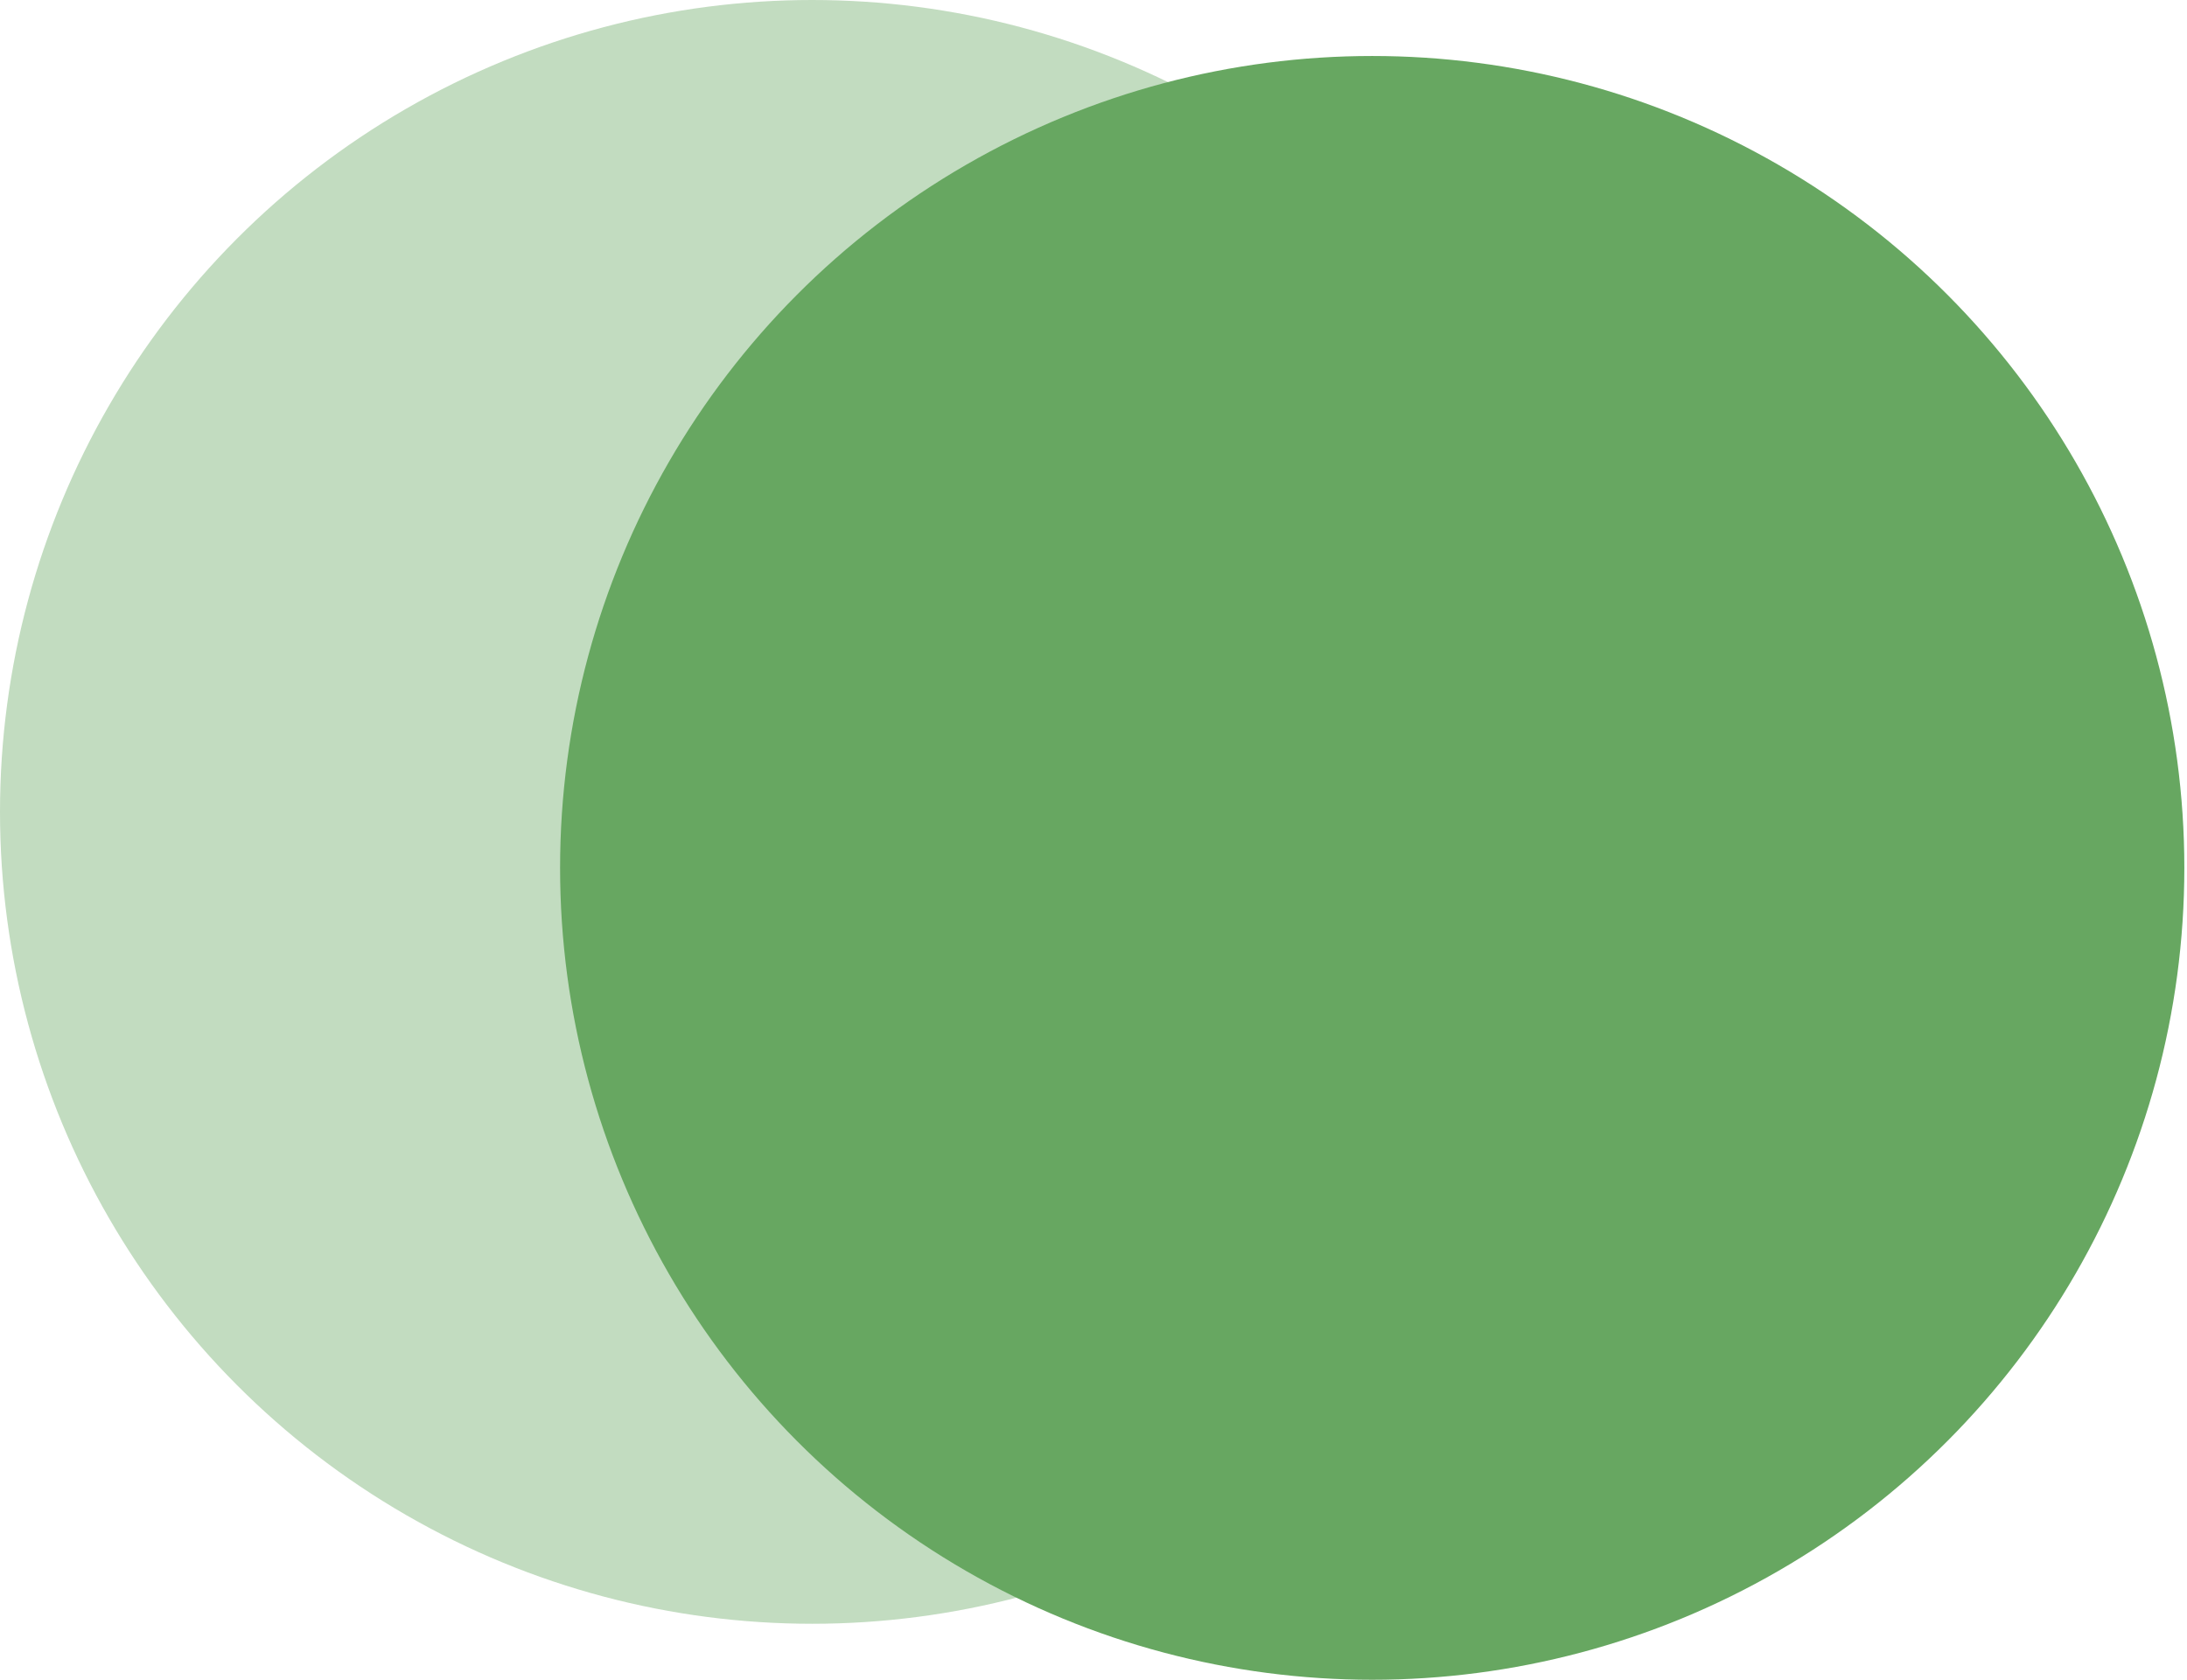 <svg width="164" height="126" viewBox="0 0 164 126" fill="none" xmlns="http://www.w3.org/2000/svg">
<circle cx="60.9" cy="60.9" r="60.9" fill="#C2DCC0"/>
<circle cx="102.9" cy="65.1" r="60.9" fill="#67A761"/>
</svg>
